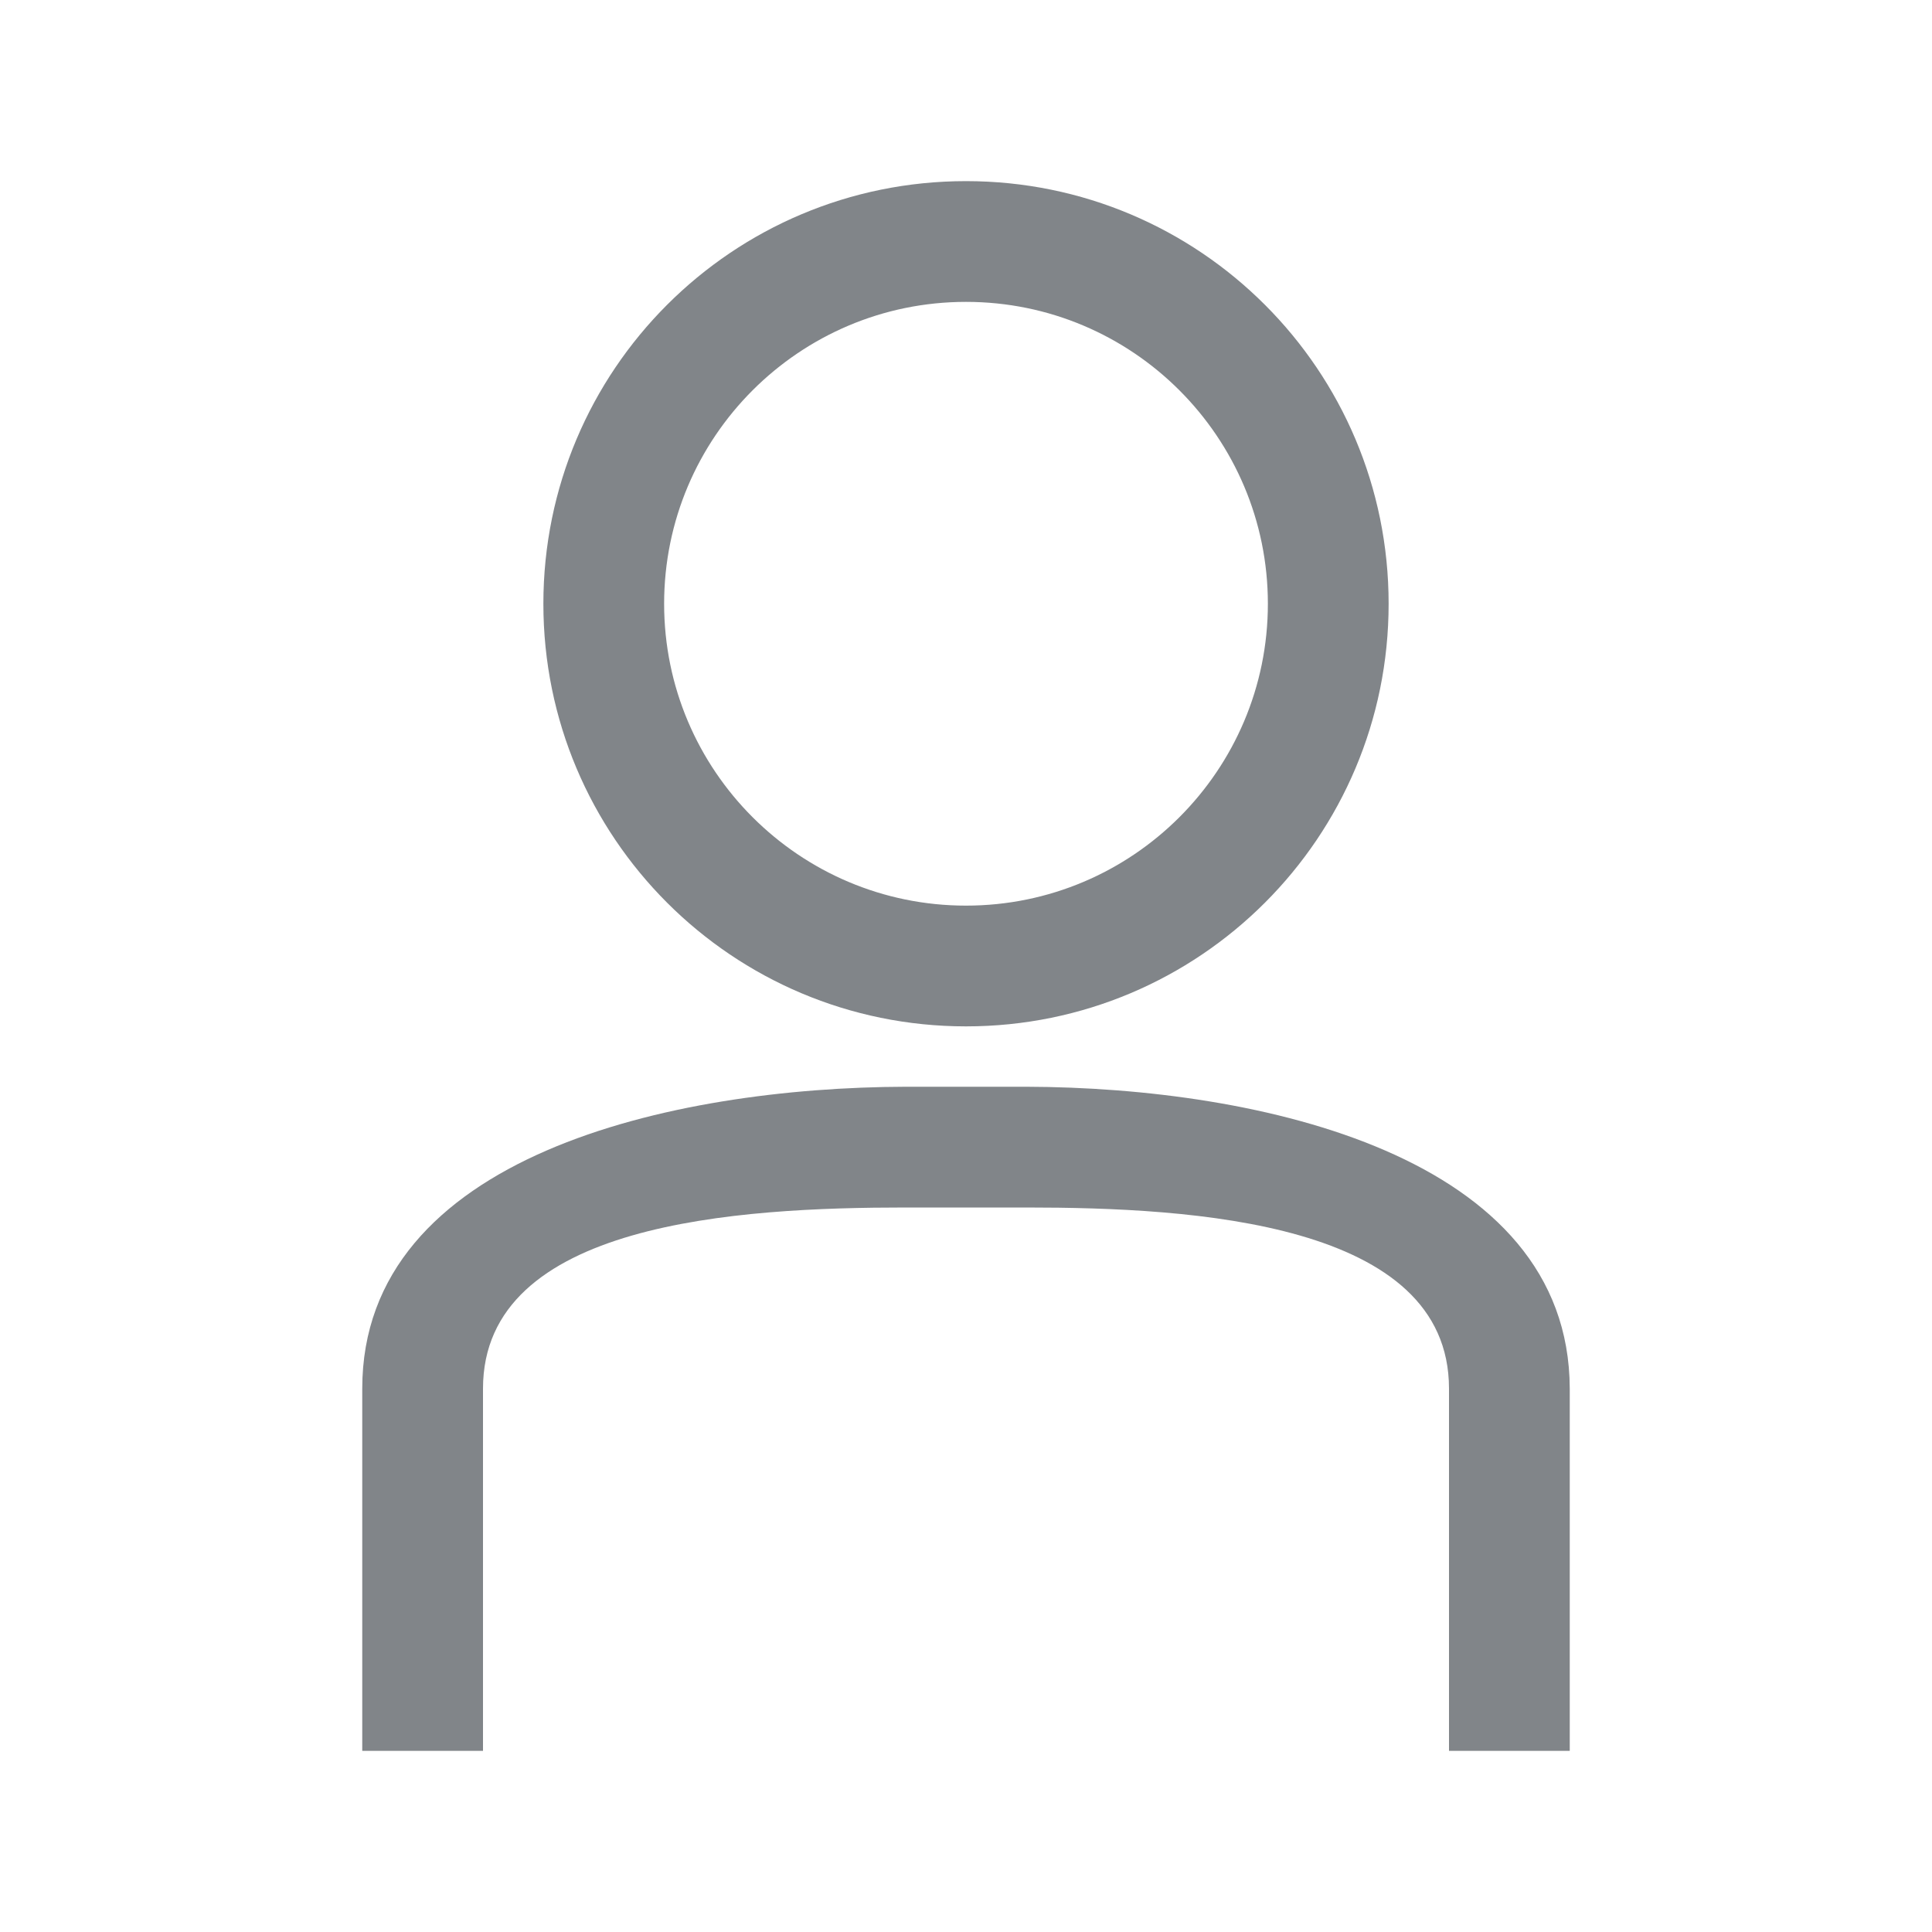<svg width="32" height="32" viewBox="0 0 32 32" fill="none" xmlns="http://www.w3.org/2000/svg">
<path fill-rule="evenodd" clip-rule="evenodd" d="M21 10C21 7.24 18.76 5 16 5C13.24 5 11 7.24 11 10C11 12.76 13.24 15 16 15C18.76 15 21 12.76 21 10ZM9 10C9 6.13 12.13 3 16 3C19.87 3 23 6.13 23 10C23 13.87 19.87 17 16 17C12.13 17 9 13.87 9 10ZM24 29H26V23C25.99 19.14 20.86 18.01 17 18H15C11.14 18.01 6 19.14 6 23V29H8V23C8 20.24 12.24 20 15 20H17C19.76 20 24 20.24 24 23V29Z" fill="#818589"/>
</svg>
